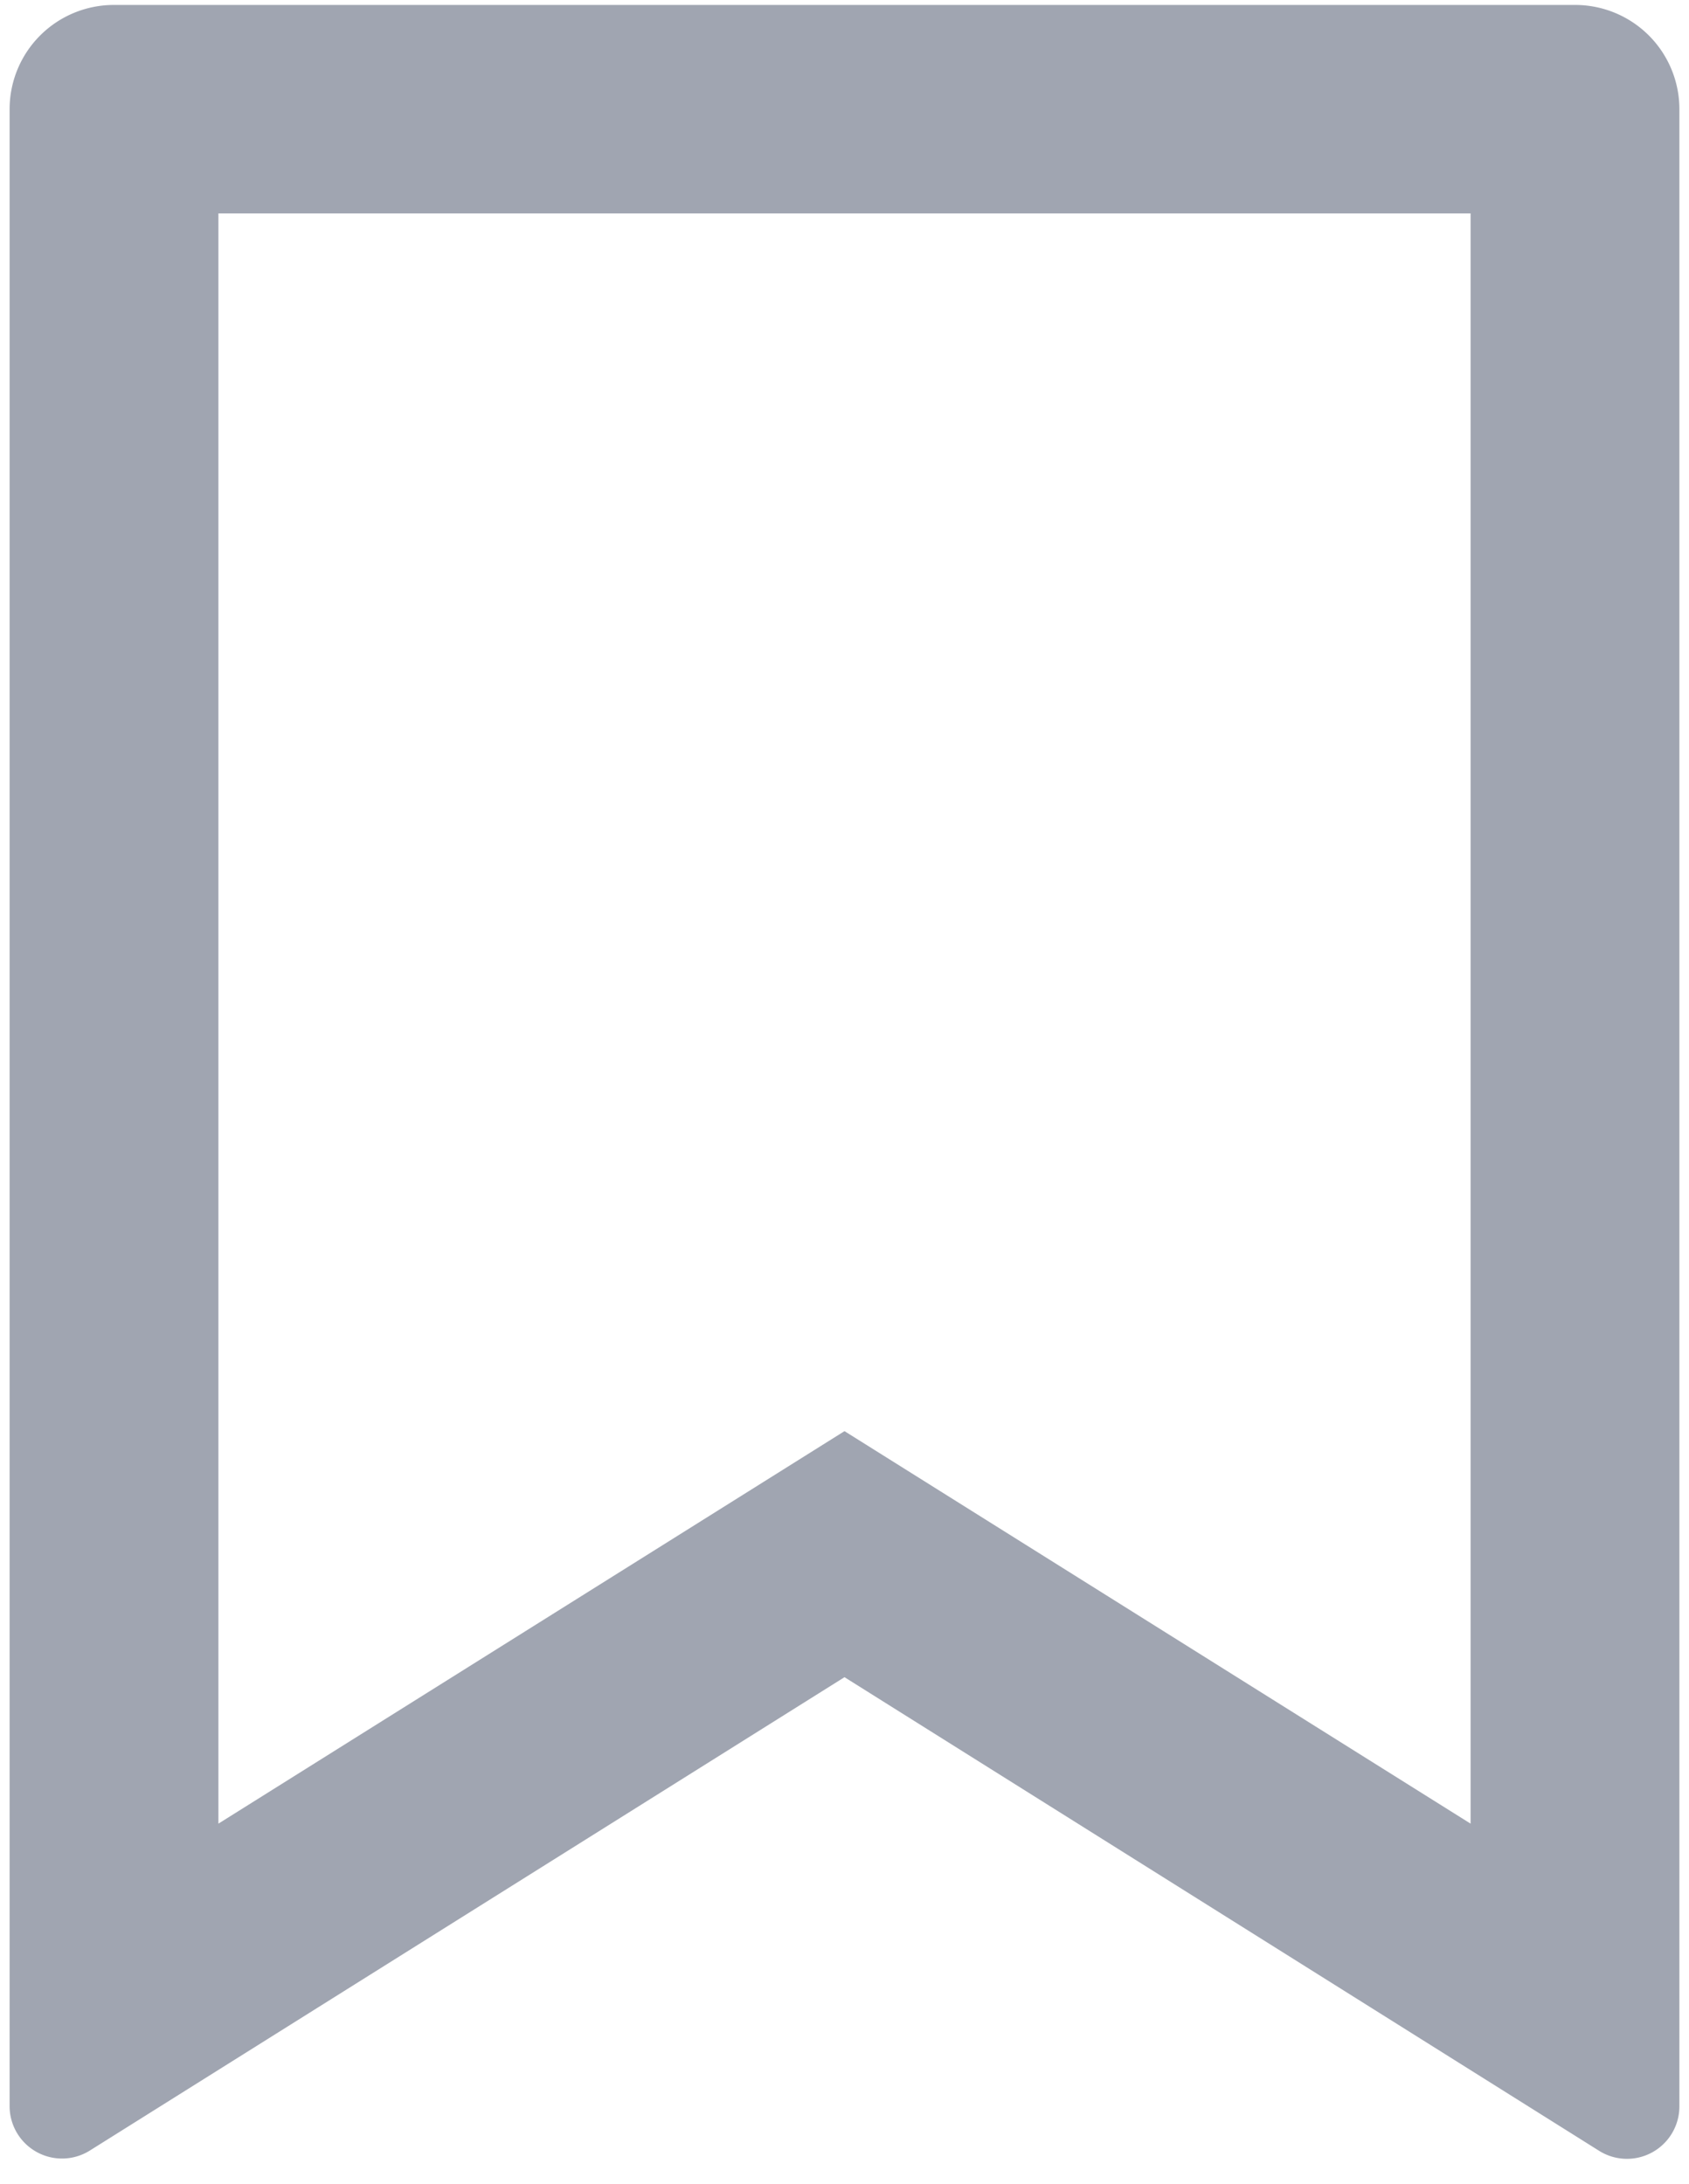 <svg width="58" height="75" fill="none" xmlns="http://www.w3.org/2000/svg">
    <path d="M3.92.17h50.16a3.58 3.58 0 0 1 3.59 3.58v68.6a1.8 1.8 0 0 1-2.75 1.52L29 57.6 3.08 73.86a1.8 1.8 0 0 1-2.75-1.51V3.75A3.58 3.58 0 0 1 3.92.17ZM50.5 7.33h-43v55.3L29 49.15l21.5 13.48V7.33Z" fill="#A0A5B1"/>
</svg>